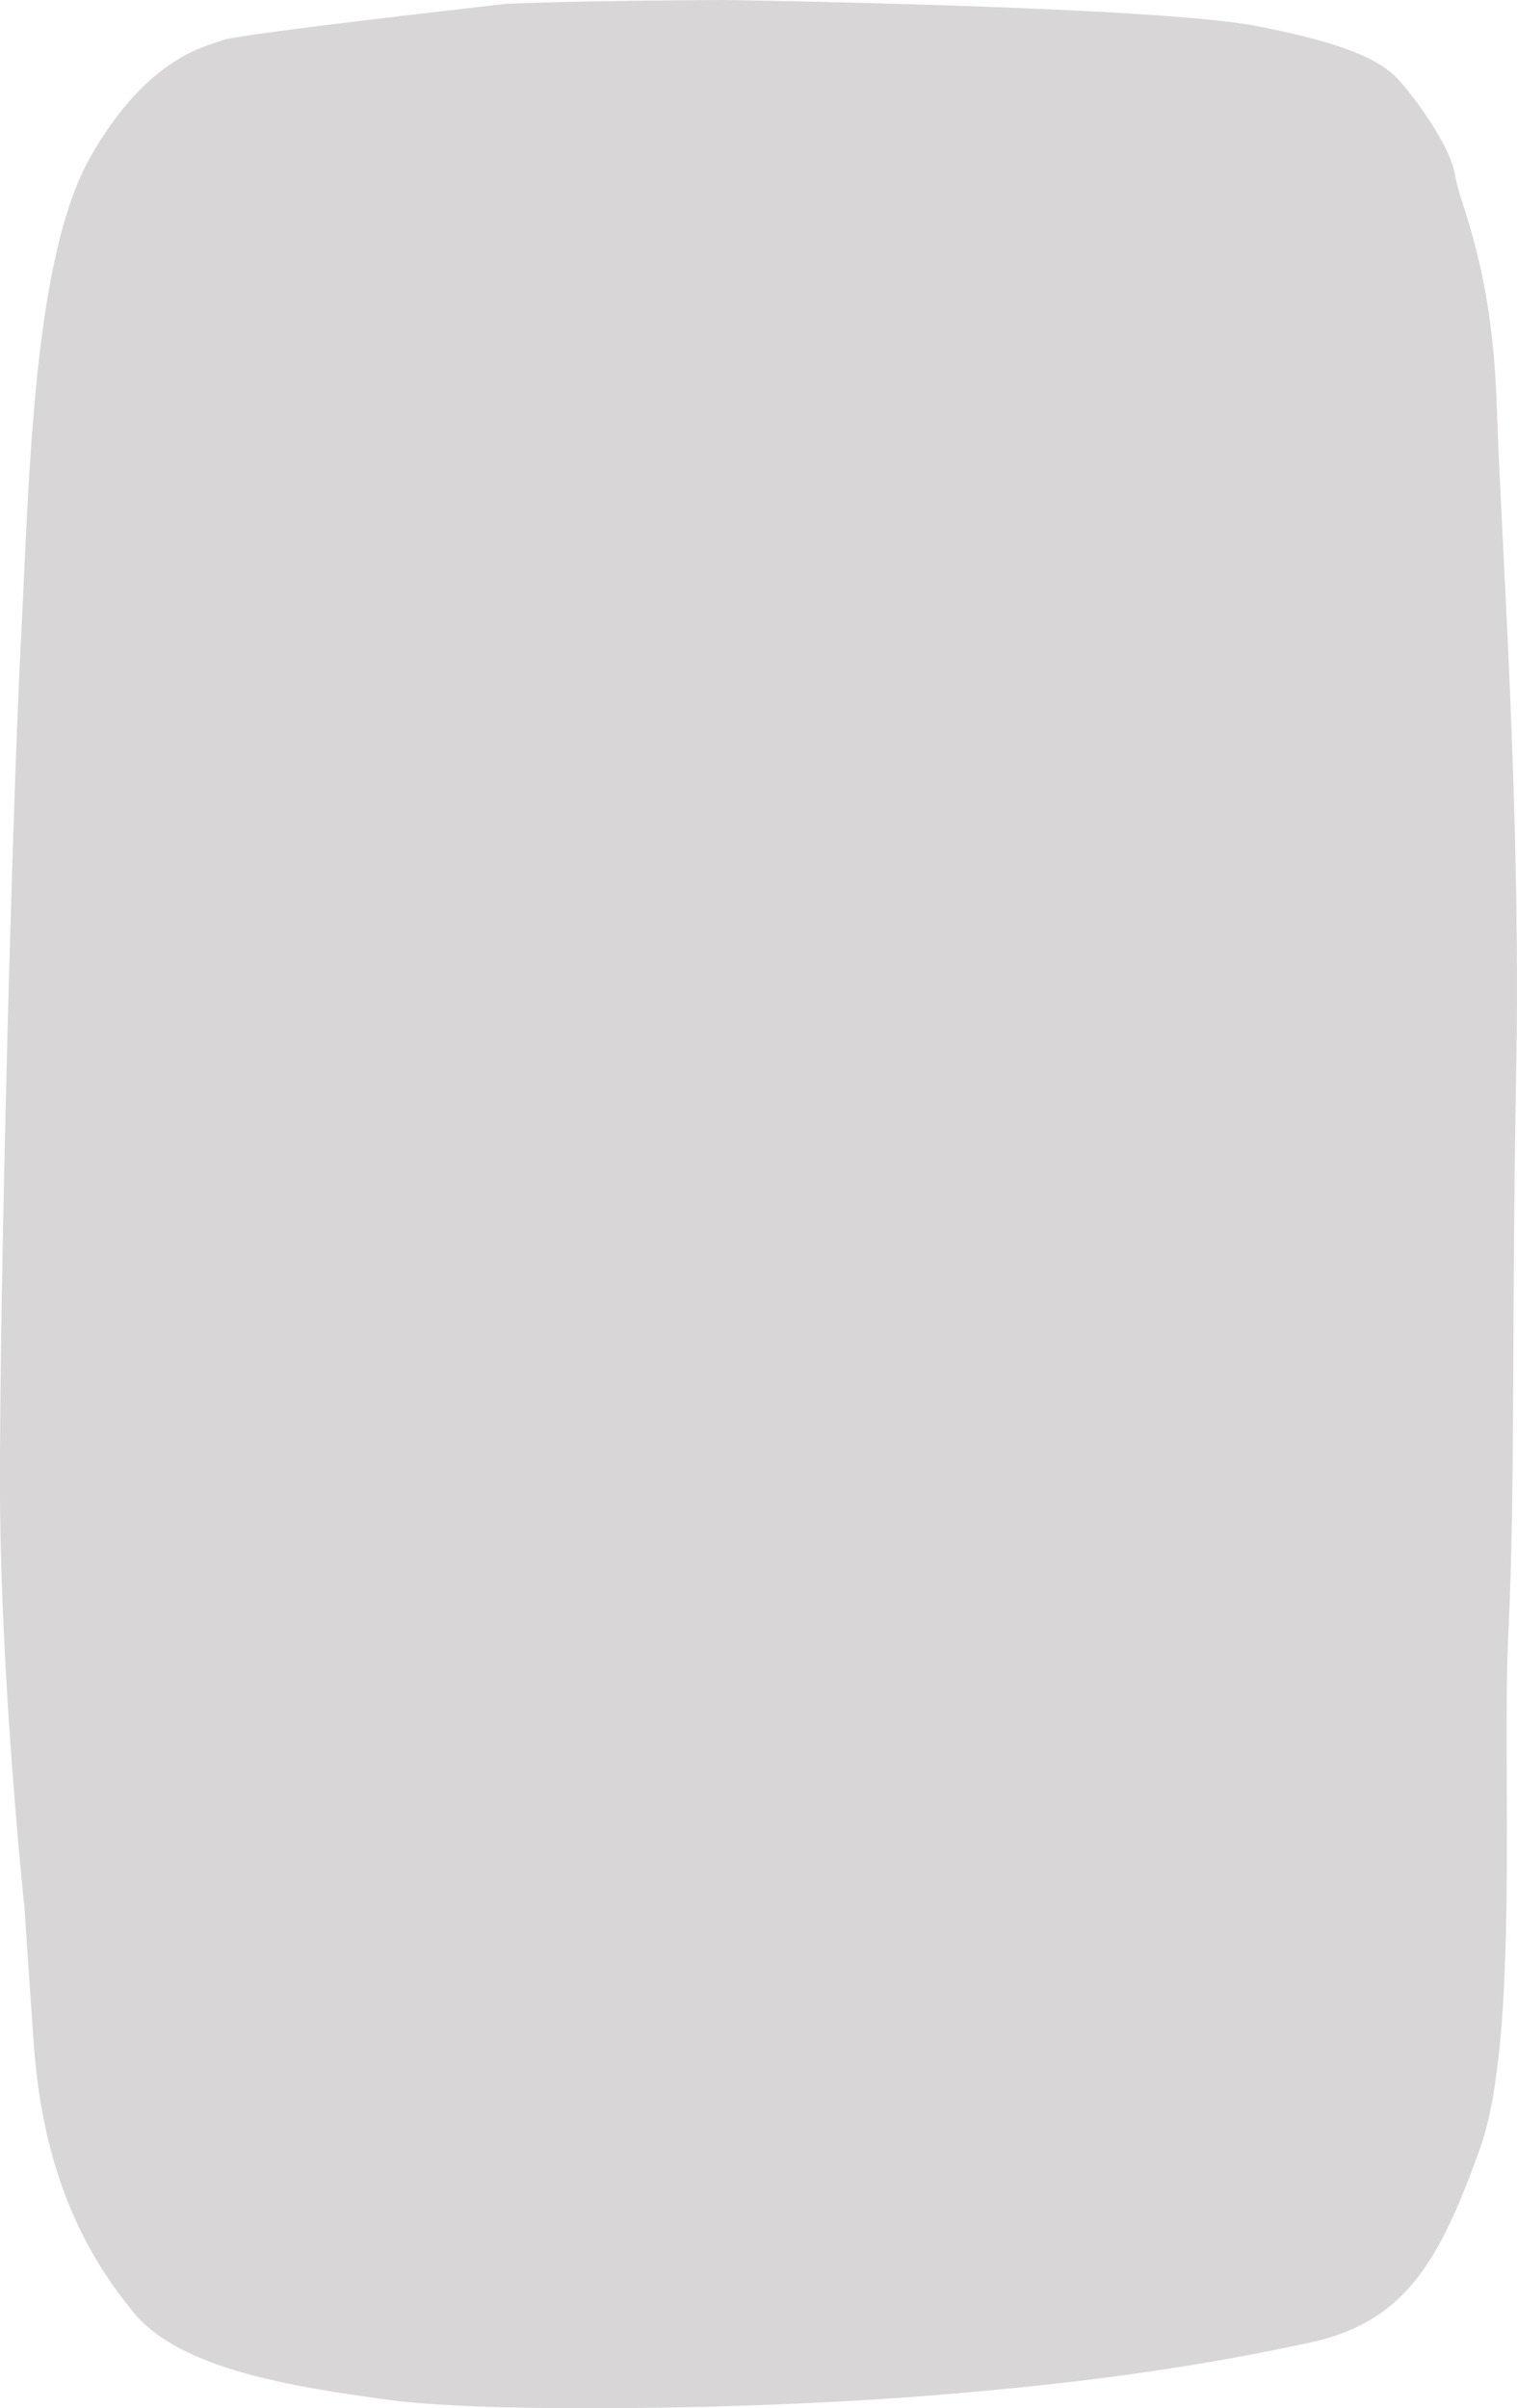<svg xmlns="http://www.w3.org/2000/svg" width="1167.59" height="1852.47" viewBox="0 0 1167.59 1852.47">
  <defs>
    <style>
      .cls-1 {
        fill: #d9d6d7;
        fill-rule: evenodd;
      }
    </style>
  </defs>
  <path id="back.svg" class="cls-1" d="M605,172s330.284,4.678,410,20,99.27,30.233,110,42,39.38,49.655,43,73,28.34,67.95,32,177,18.65,311.215,15,510-0.66,324.34-6,432,8.76,313.58-22,399-56.92,133.13-131,149-159.038,30.25-296,41-337.843,13.19-413,3-160.472-23.85-196-67-69.766-104.3-77-207-7-103-7-103-18.54-172.16-19-323,9.389-523.227,16-651,9.1-296.73,54-375,90.454-84.352,101-89,218-28,218-28C489.551,172.437,605,172,605,172Z" transform="translate(-48 -172)"/>
</svg>
